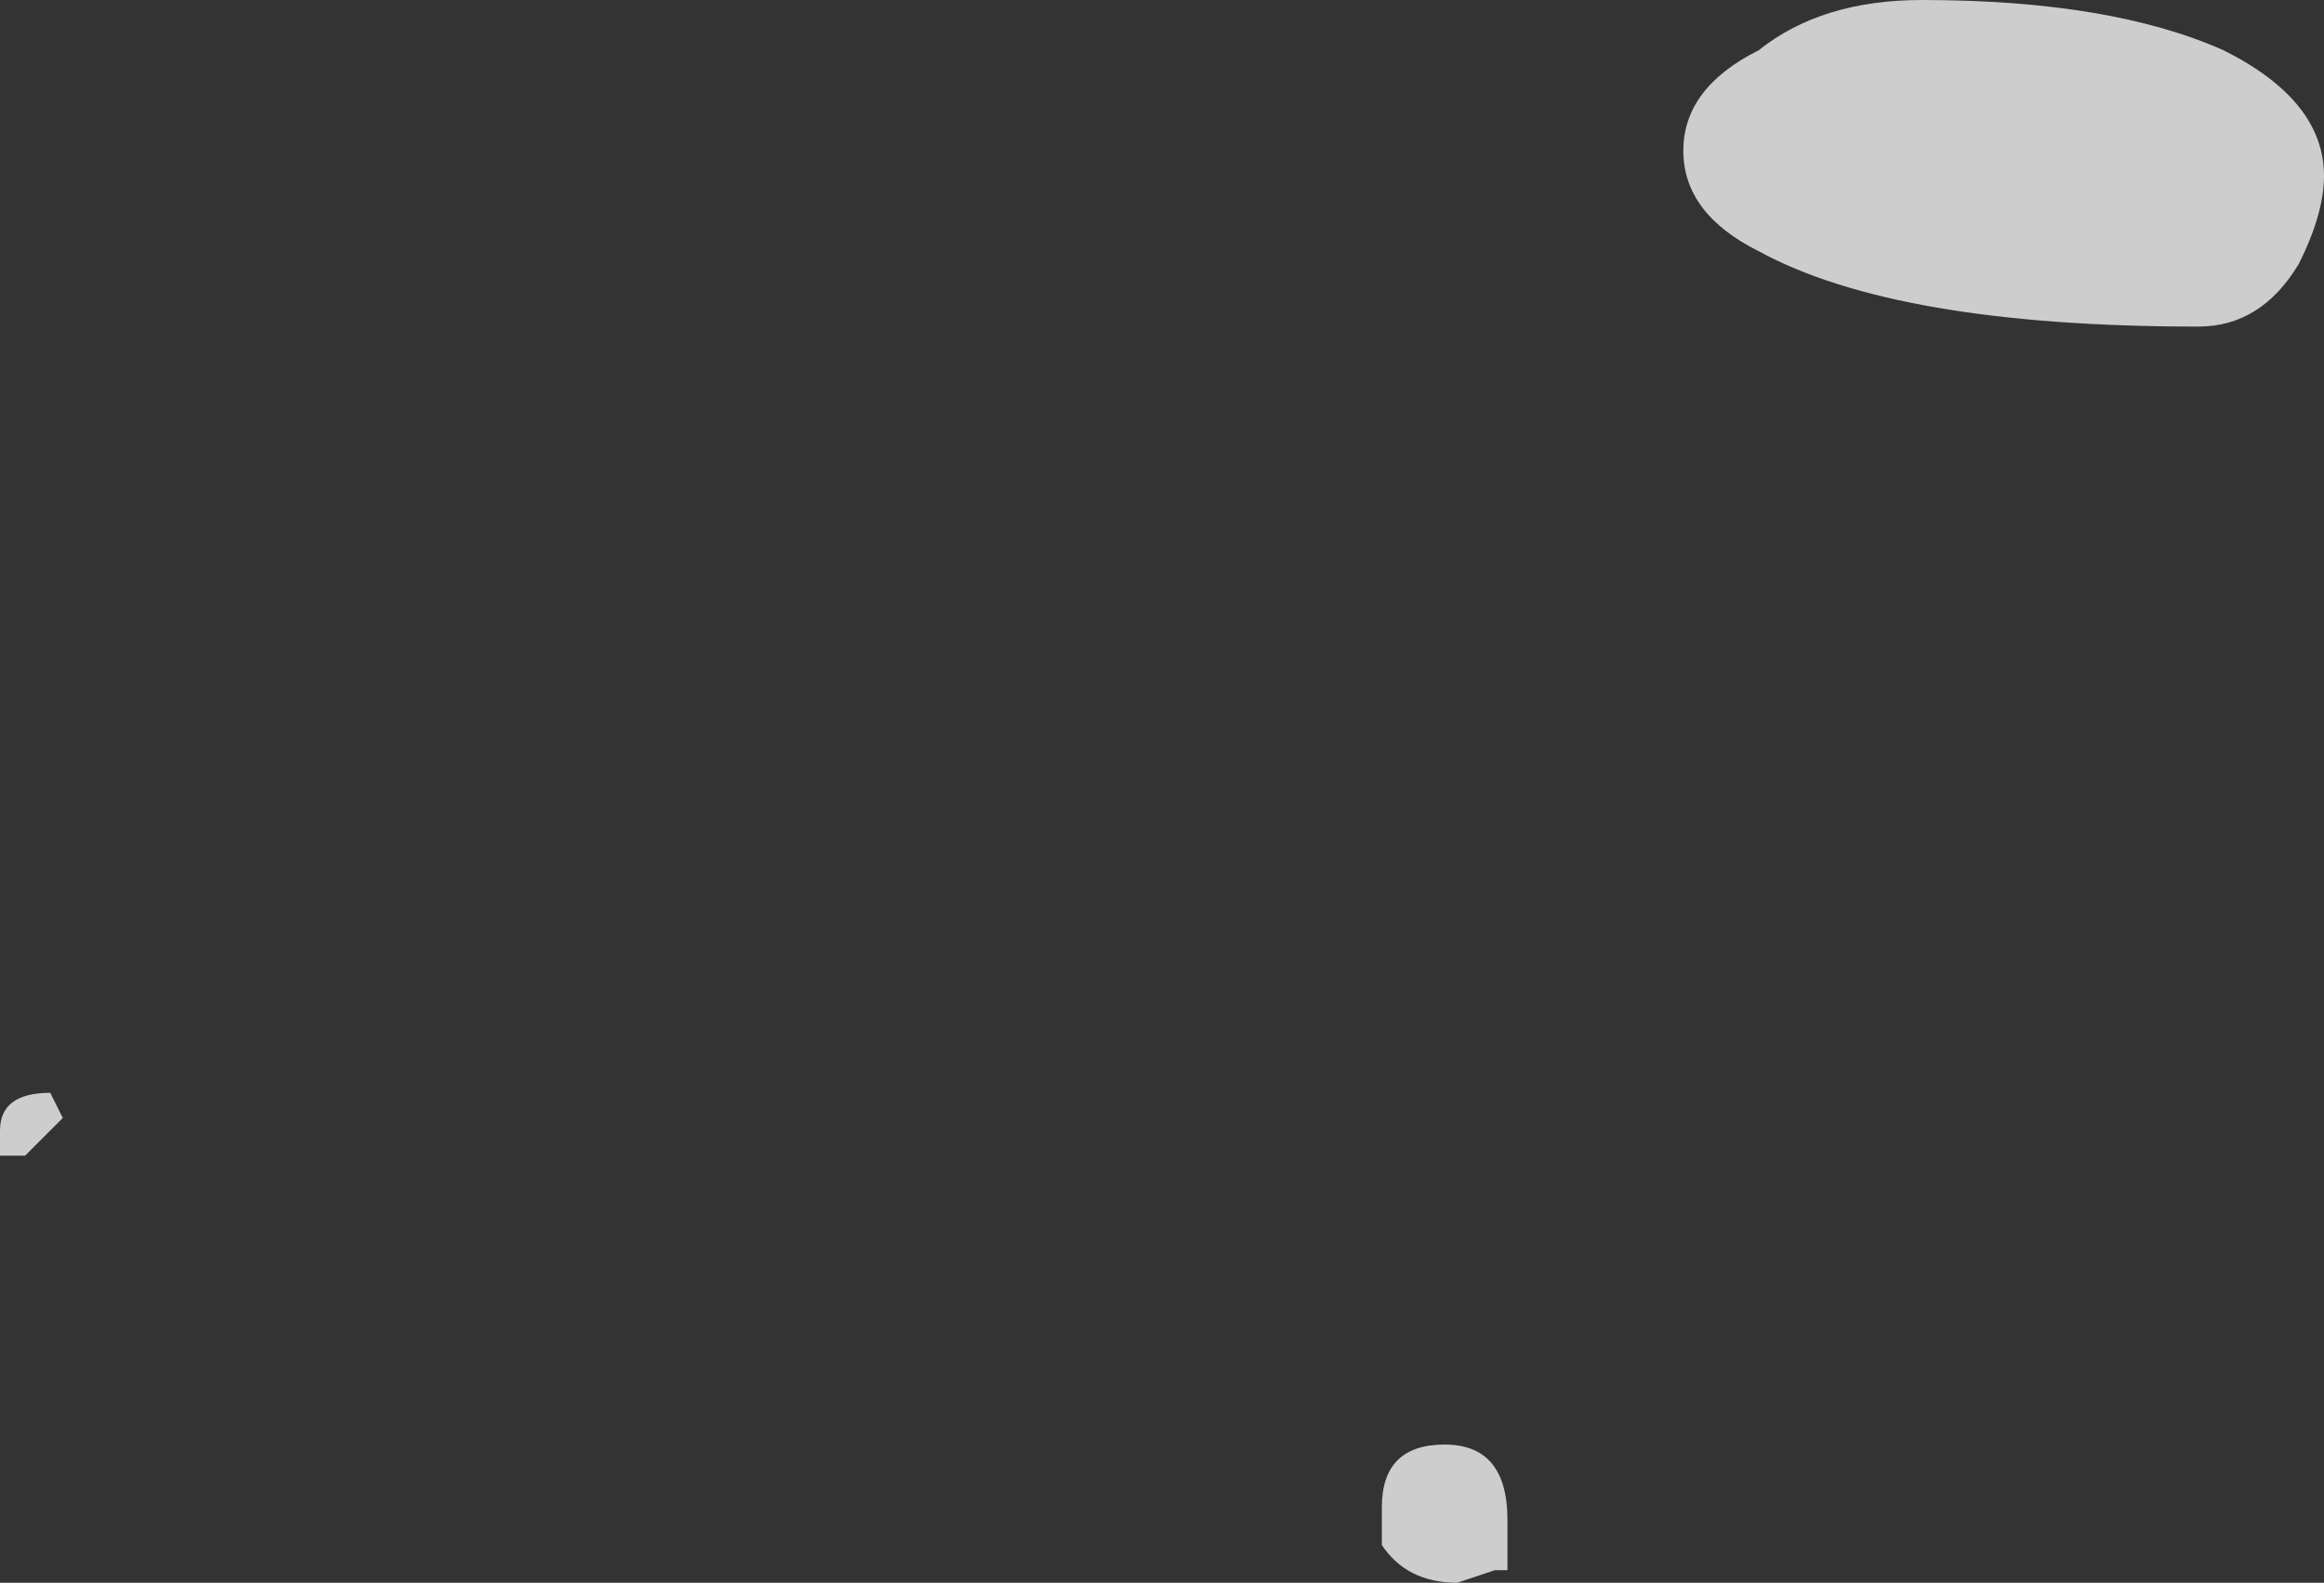 <?xml version="1.0" encoding="UTF-8" standalone="no"?>
<svg xmlns:ffdec="https://www.free-decompiler.com/flash" xmlns:xlink="http://www.w3.org/1999/xlink" ffdec:objectType="shape" height="6.3px" width="9.25px" xmlns="http://www.w3.org/2000/svg">
  <rect width="100%" height="100%" fill="#333333" stroke="none"/>
  <g transform="matrix(1.0, 0.0, 0.0, 1.0, -3.7, 15.75)">
    <path d="M12.95 -15.05 Q12.95 -14.9 12.85 -14.7 12.7 -14.45 12.45 -14.45 11.25 -14.45 10.7 -14.75 10.4 -14.9 10.4 -15.15 10.4 -15.4 10.7 -15.55 10.95 -15.75 11.35 -15.75 12.1 -15.75 12.55 -15.55 12.95 -15.35 12.95 -15.05 M9.7 -9.5 L9.65 -9.5 9.5 -9.45 Q9.3 -9.45 9.2 -9.6 L9.2 -9.75 Q9.2 -10.0 9.45 -10.0 9.7 -10.0 9.7 -9.7 L9.7 -9.5 M3.95 -11.3 L3.8 -11.15 3.7 -11.15 3.7 -11.25 Q3.7 -11.4 3.9 -11.4 L3.95 -11.3" fill="#ffffff" fill-opacity="0.753" fill-rule="evenodd" stroke="none"/>
  </g>
</svg>

